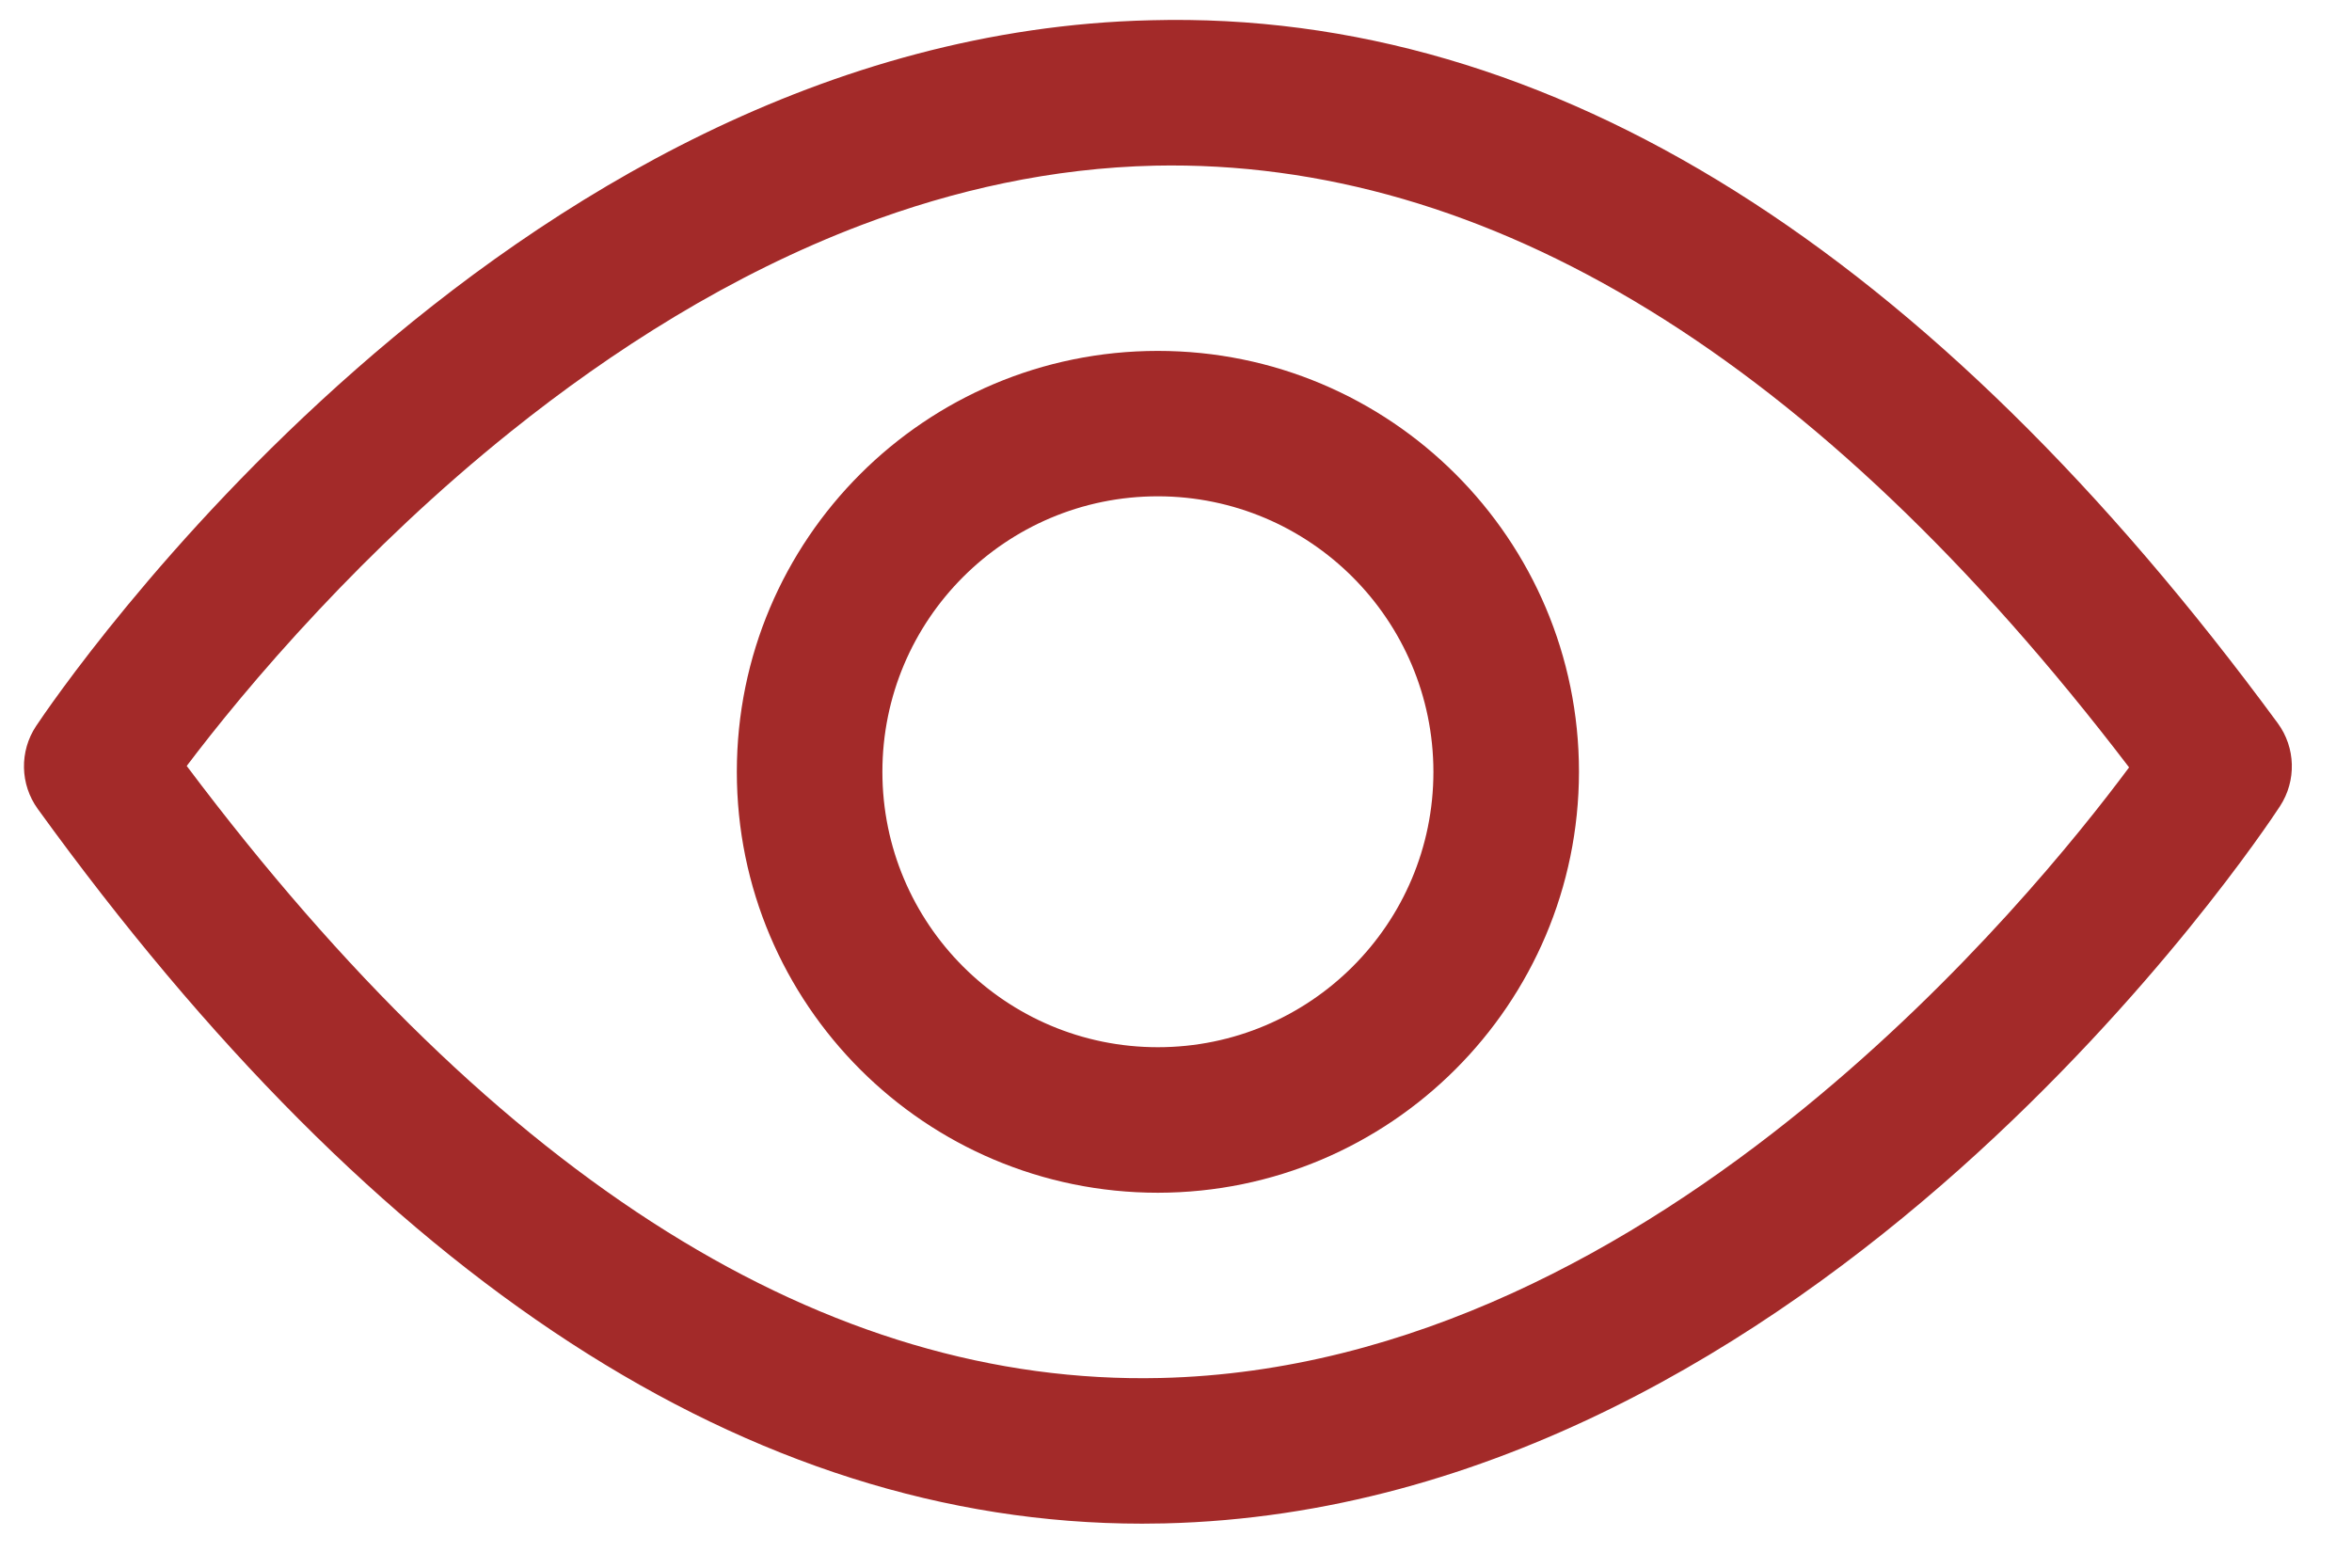 <svg width="18" height="12" viewBox="0 0 18 12" fill="none" xmlns="http://www.w3.org/2000/svg">
<path d="M2.444 4.665C2.444 4.665 2.443 4.665 2.444 4.665L6.599 1.72C6.599 1.72 6.599 1.72 6.599 1.72L2.444 4.665Z" fill="#A32A29"/>
<path fill-rule="evenodd" clip-rule="evenodd" d="M8.526 0.354C8.526 0.354 8.526 0.354 8.526 0.354L8.809 0.155C11.877 0.074 14.775 1.922 17.432 5.536C17.569 5.723 17.576 5.976 17.449 6.171C17.374 6.286 16.484 7.623 14.997 8.949C13.512 10.272 11.409 11.602 8.911 11.661C8.854 11.662 8.797 11.663 8.741 11.663C5.736 11.663 2.895 9.795 0.289 6.192L0.442 6.084C0.442 6.084 0.442 6.084 0.442 6.084L0.289 6.192C0.153 6.004 0.148 5.751 0.276 5.558C0.352 5.444 1.241 4.128 2.728 2.824C4.212 1.522 6.313 0.213 8.809 0.155L8.526 0.354ZM1.762 5.148C1.762 5.148 1.762 5.149 1.762 5.148L2.444 4.665C1.982 5.156 1.637 5.588 1.429 5.863C3.829 9.06 6.342 10.607 8.881 10.548C10.795 10.504 12.495 9.553 13.811 8.479C15.03 7.484 15.905 6.398 16.294 5.874C13.895 2.73 11.38 1.215 8.838 1.268C8.052 1.286 7.302 1.454 6.599 1.72L7.125 1.347C7.125 1.347 7.125 1.347 7.125 1.347L6.599 1.72C5.593 2.101 4.686 2.681 3.911 3.302C3.342 3.758 2.848 4.235 2.444 4.665L1.762 5.148Z" fill="#A32A29"/>
<path d="M8.861 8.942C7.186 8.942 5.827 7.584 5.827 5.908C5.827 4.232 7.186 2.873 8.861 2.873C10.537 2.873 11.896 4.232 11.896 5.908C11.894 7.583 10.537 8.94 8.861 8.942ZM8.861 3.612C7.593 3.612 6.565 4.64 6.565 5.908C6.565 7.176 7.593 8.204 8.861 8.204C10.13 8.204 11.158 7.176 11.158 5.908C11.156 4.64 10.129 3.613 8.861 3.612Z" fill="#A32A29"/>
<path fill-rule="evenodd" clip-rule="evenodd" d="M8.861 3.061C7.289 3.061 6.014 4.335 6.014 5.908C6.014 7.48 7.289 8.755 8.861 8.755C10.433 8.753 11.707 7.479 11.709 5.907C11.709 4.335 10.434 3.061 8.861 3.061ZM5.639 5.908C5.639 4.128 7.082 2.686 8.861 2.686C10.641 2.686 12.084 4.128 12.084 5.908C12.082 7.686 10.64 9.128 8.862 9.13C7.082 9.13 5.639 7.687 5.639 5.908ZM6.378 5.908C6.378 4.536 7.49 3.424 8.861 3.424C10.232 3.426 11.344 4.537 11.345 5.907C11.345 7.279 10.233 8.391 8.861 8.391C7.49 8.391 6.378 7.279 6.378 5.908ZM8.861 3.799C7.697 3.799 6.753 4.743 6.753 5.908C6.753 7.072 7.697 8.016 8.861 8.016C10.026 8.016 10.97 7.072 10.97 5.908C10.969 4.744 10.025 3.8 8.861 3.799Z" fill="#A32A29"/>
</svg>
